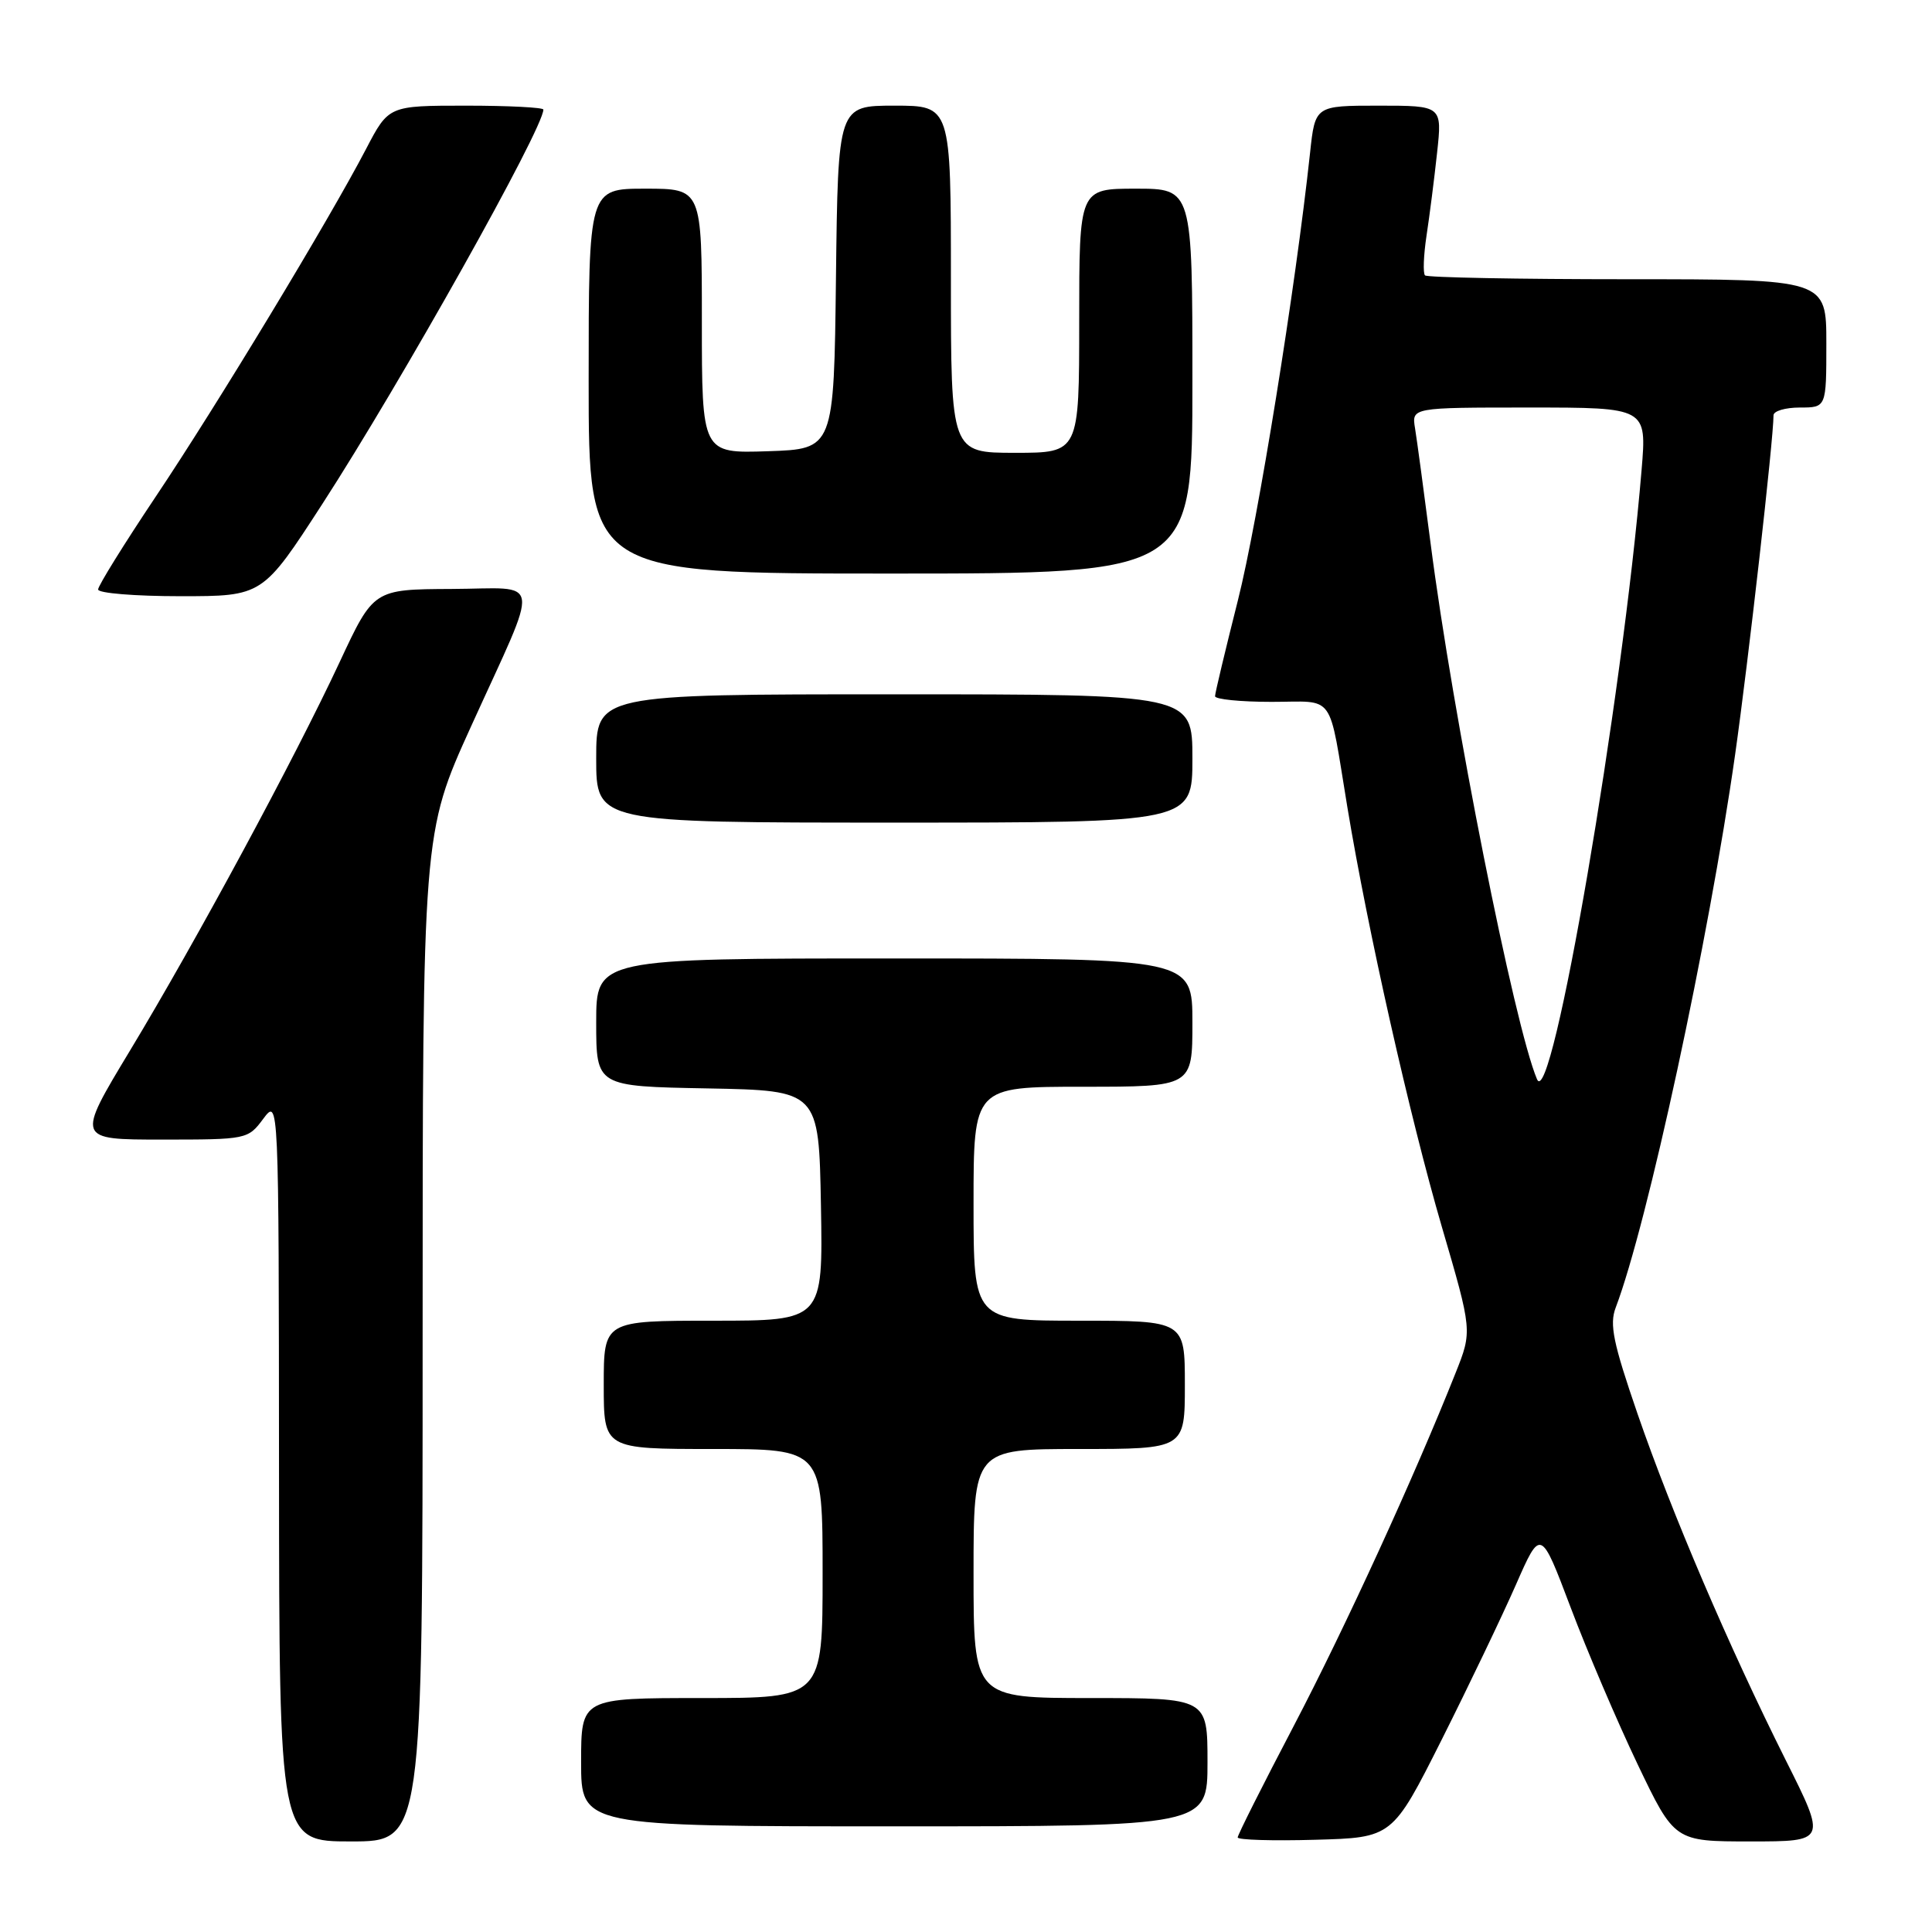 <?xml version="1.0" encoding="UTF-8" standalone="no"?>
<!DOCTYPE svg PUBLIC "-//W3C//DTD SVG 1.1//EN" "http://www.w3.org/Graphics/SVG/1.1/DTD/svg11.dtd" >
<svg xmlns="http://www.w3.org/2000/svg" xmlns:xlink="http://www.w3.org/1999/xlink" version="1.1" viewBox="0 0 256 256">
 <g >
 <path fill="currentColor"
d=" M 56.00 177.20 C 56.00 110.39 56.00 110.39 62.40 96.29 C 71.69 75.84 71.99 77.99 59.82 78.04 C 49.50 78.09 49.50 78.09 45.00 87.74 C 39.03 100.53 26.00 124.68 17.20 139.25 C 10.11 151.00 10.11 151.00 21.47 151.00 C 32.70 151.00 32.86 150.97 34.88 148.25 C 36.94 145.50 36.94 145.50 36.97 194.75 C 37.00 244.00 37.00 244.00 46.50 244.00 C 56.00 244.00 56.00 244.00 56.00 177.20 Z  M 191.04 230.50 C 194.63 223.35 199.05 214.12 200.86 210.00 C 204.15 202.50 204.15 202.50 208.12 213.00 C 210.30 218.78 214.29 228.11 216.98 233.75 C 221.88 244.00 221.88 244.00 231.95 244.00 C 242.02 244.00 242.02 244.00 236.63 233.25 C 229.05 218.10 221.56 200.60 216.98 187.33 C 213.75 177.94 213.24 175.49 214.09 173.26 C 218.29 162.20 226.41 124.61 229.91 100.00 C 231.67 87.59 235.00 58.21 235.00 55.03 C 235.00 54.46 236.57 54.00 238.50 54.00 C 242.00 54.00 242.00 54.00 242.00 45.50 C 242.00 37.00 242.00 37.00 215.67 37.00 C 201.18 37.00 189.10 36.77 188.82 36.49 C 188.54 36.20 188.63 33.84 189.02 31.24 C 189.42 28.63 190.05 23.69 190.42 20.25 C 191.10 14.00 191.10 14.00 182.68 14.00 C 174.26 14.00 174.26 14.00 173.59 20.25 C 171.65 38.27 166.69 69.01 164.03 79.54 C 162.37 86.12 161.00 91.84 161.00 92.25 C 161.00 92.66 164.37 93.00 168.48 93.00 C 177.07 93.00 175.97 91.48 178.54 107.00 C 181.23 123.25 186.82 148.07 191.04 162.52 C 195.09 176.36 195.09 176.36 192.87 181.93 C 187.37 195.76 178.24 215.67 171.43 228.69 C 167.34 236.49 164.00 243.14 164.00 243.47 C 164.00 243.80 168.61 243.94 174.25 243.78 C 184.50 243.50 184.50 243.50 191.04 230.50 Z  M 160.00 233.50 C 160.00 225.00 160.00 225.00 144.50 225.00 C 129.00 225.00 129.00 225.00 129.00 208.50 C 129.00 192.00 129.00 192.00 143.00 192.00 C 157.00 192.00 157.00 192.00 157.00 183.50 C 157.00 175.00 157.00 175.00 143.00 175.00 C 129.00 175.00 129.00 175.00 129.00 159.50 C 129.00 144.00 129.00 144.00 143.50 144.00 C 158.00 144.00 158.00 144.00 158.00 135.50 C 158.00 127.00 158.00 127.00 118.50 127.00 C 79.00 127.00 79.00 127.00 79.00 135.47 C 79.00 143.95 79.00 143.95 93.75 144.22 C 108.50 144.50 108.50 144.50 108.78 159.75 C 109.05 175.00 109.05 175.00 94.53 175.00 C 80.00 175.00 80.00 175.00 80.00 183.50 C 80.00 192.00 80.00 192.00 94.50 192.00 C 109.00 192.00 109.00 192.00 109.00 208.50 C 109.00 225.00 109.00 225.00 93.00 225.00 C 77.00 225.00 77.00 225.00 77.00 233.50 C 77.00 242.00 77.00 242.00 118.50 242.00 C 160.00 242.00 160.00 242.00 160.00 233.50 Z  M 158.00 100.50 C 158.00 92.00 158.00 92.00 118.50 92.00 C 79.00 92.00 79.00 92.00 79.00 100.50 C 79.00 109.00 79.00 109.00 118.50 109.00 C 158.00 109.00 158.00 109.00 158.00 100.50 Z  M 42.73 66.75 C 53.17 50.62 72.00 17.02 72.00 14.52 C 72.00 14.24 67.39 14.00 61.75 14.00 C 51.50 14.00 51.50 14.00 48.50 19.75 C 43.59 29.16 28.76 53.68 20.60 65.86 C 16.42 72.11 13.00 77.62 13.00 78.11 C 13.00 78.60 17.90 79.00 23.90 79.00 C 34.80 79.00 34.80 79.00 42.73 66.75 Z  M 158.00 50.50 C 158.00 25.00 158.00 25.00 150.50 25.00 C 143.00 25.00 143.00 25.00 143.00 42.50 C 143.00 60.00 143.00 60.00 134.50 60.00 C 126.00 60.00 126.00 60.00 126.00 37.00 C 126.00 14.00 126.00 14.00 118.52 14.00 C 111.04 14.00 111.04 14.00 110.77 36.75 C 110.50 59.50 110.50 59.50 101.75 59.79 C 93.00 60.08 93.00 60.08 93.00 42.54 C 93.00 25.00 93.00 25.00 85.50 25.00 C 78.00 25.00 78.00 25.00 78.00 50.50 C 78.00 76.00 78.00 76.00 118.00 76.00 C 158.00 76.00 158.00 76.00 158.00 50.50 Z  M 203.66 143.00 C 200.66 135.92 192.50 94.84 189.56 71.99 C 188.67 65.12 187.75 58.26 187.50 56.75 C 187.05 54.00 187.05 54.00 202.63 54.00 C 218.21 54.00 218.21 54.00 217.52 62.25 C 214.97 92.89 205.59 147.55 203.66 143.00 Z "/>
</g>
</svg>
